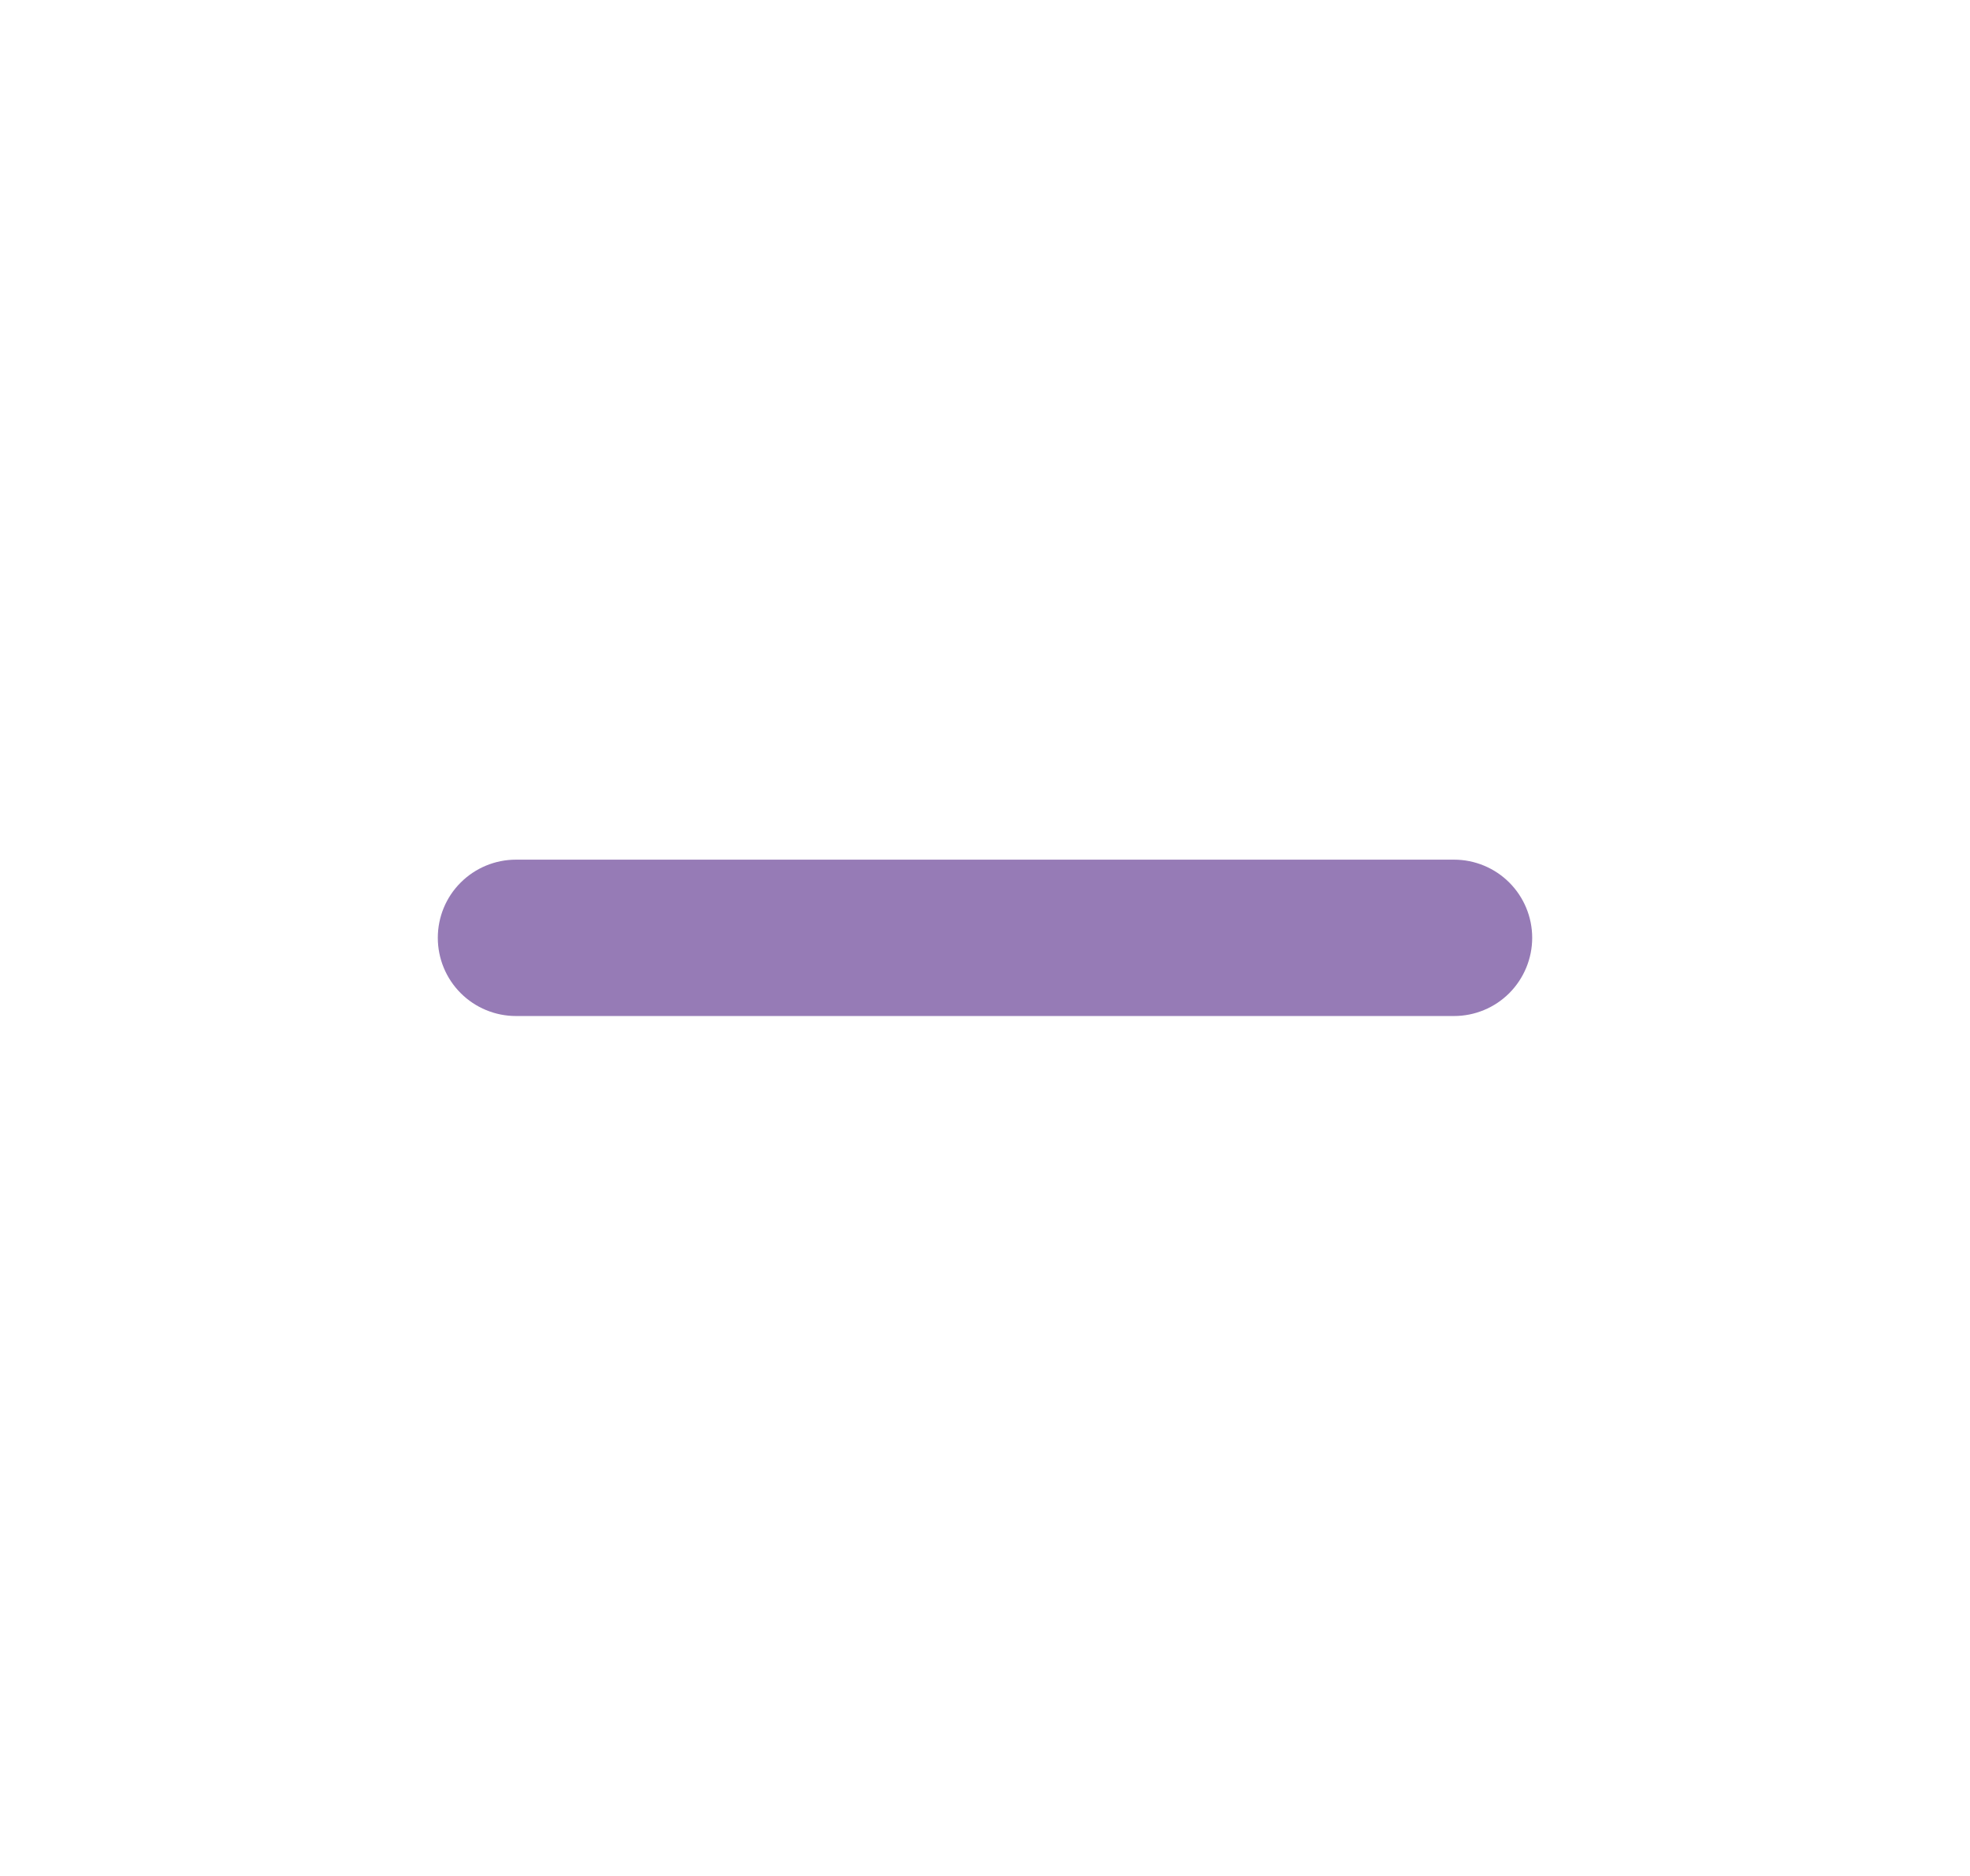 <svg width="21" height="20" viewBox="0 0 21 20" fill="none" xmlns="http://www.w3.org/2000/svg">
<path d="M15.5 10.832H5.5C5.279 10.832 5.067 10.744 4.911 10.588C4.754 10.431 4.667 10.219 4.667 9.998C4.667 9.777 4.754 9.565 4.911 9.409C5.067 9.253 5.279 9.165 5.5 9.165H15.5C15.721 9.165 15.933 9.253 16.089 9.409C16.245 9.565 16.333 9.777 16.333 9.998C16.333 10.219 16.245 10.431 16.089 10.588C15.933 10.744 15.721 10.832 15.5 10.832Z" fill="#967BB6"/>
</svg>
